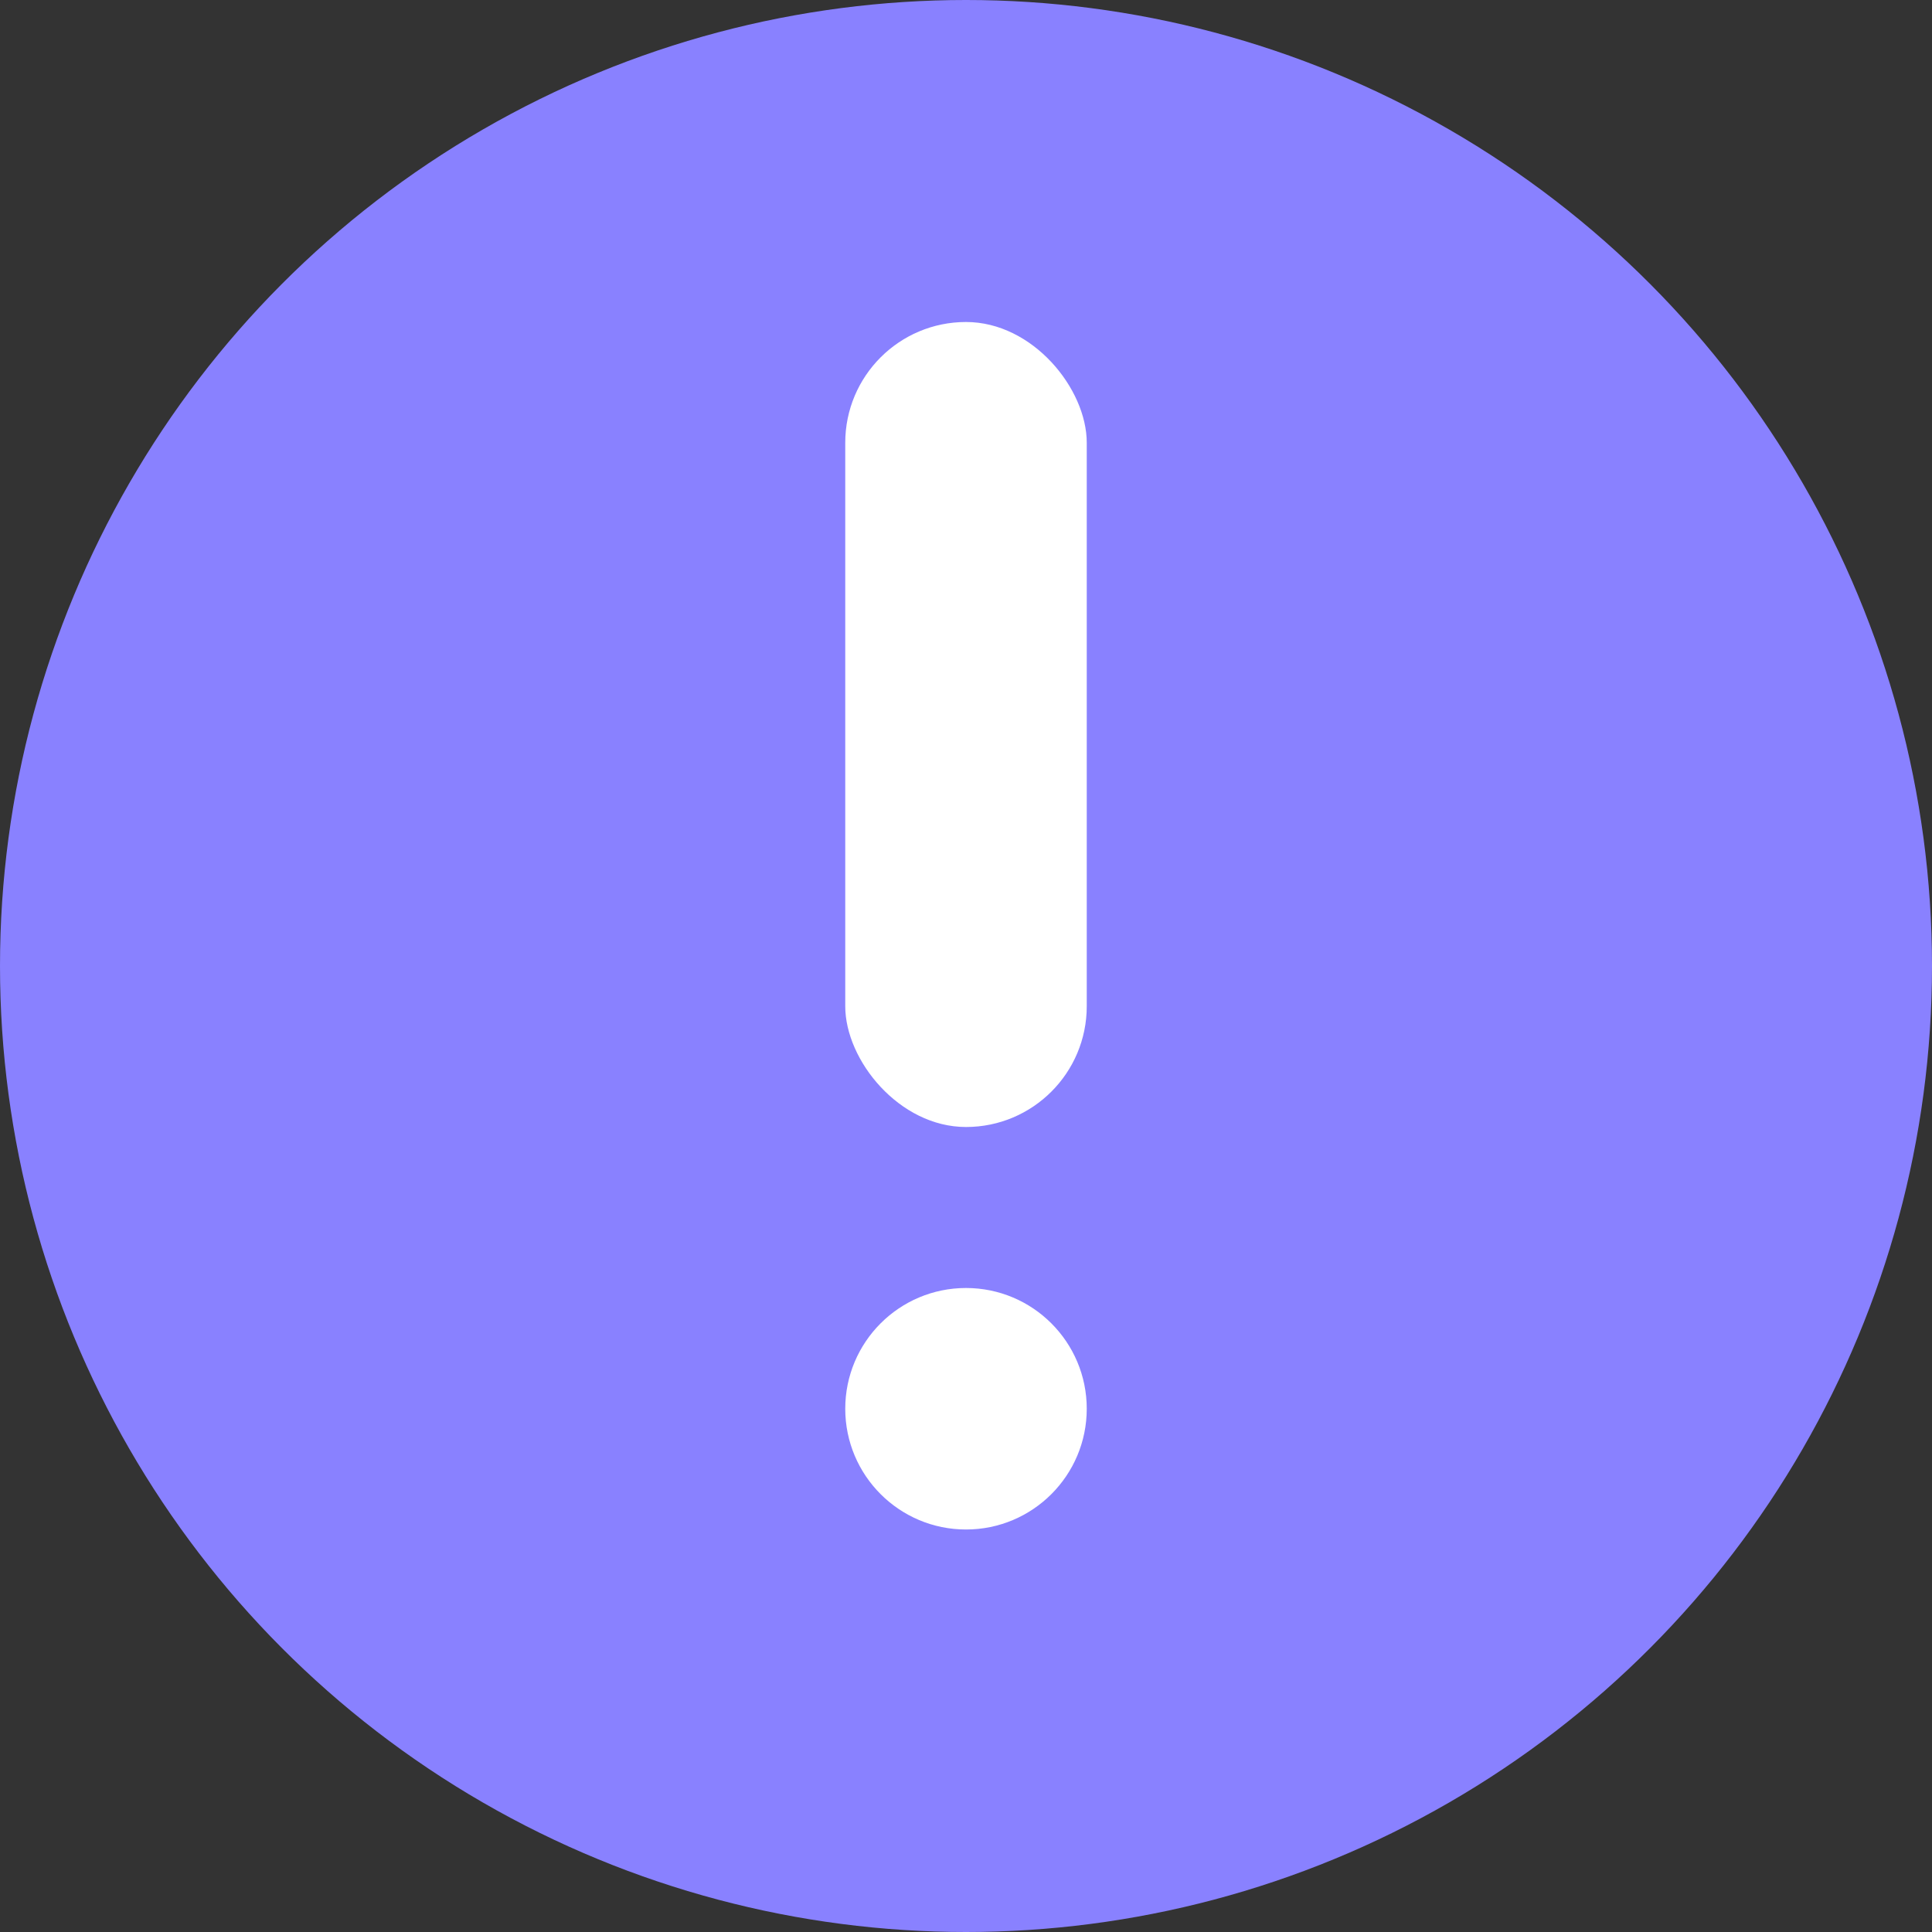 <?xml version="1.0" encoding="UTF-8"?>
<svg width="24px" height="24px" viewBox="0 0 24 24" version="1.1" xmlns="http://www.w3.org/2000/svg" xmlns:xlink="http://www.w3.org/1999/xlink">
    <rect x="0" y="0" width="24" height="24" fill="#333333" stroke="none"/>
    <title>警告</title>
    <g id="组件库" stroke="none" stroke-width="1" fill="none" fill-rule="evenodd">
        <g id="banner" transform="translate(-715, -1176)">
            <g id="编组-60备份-2" transform="translate(346, 1168)">
                <g id="警告" transform="translate(369, 8)">
                    <circle id="椭圆形" fill="#8981FF" fill-rule="nonzero" cx="12" cy="12" r="12"></circle>
                    <g id="编组-57" transform="translate(10.5, 4)" fill="#FFFFFF">
                        <rect id="矩形" x="0" y="0" width="3" height="10" rx="1.5"></rect>
                        <circle id="椭圆形" cx="1.5" cy="13.5" r="1.5"></circle>
                    </g>
                </g>
            </g>
        </g>
    </g>
</svg>